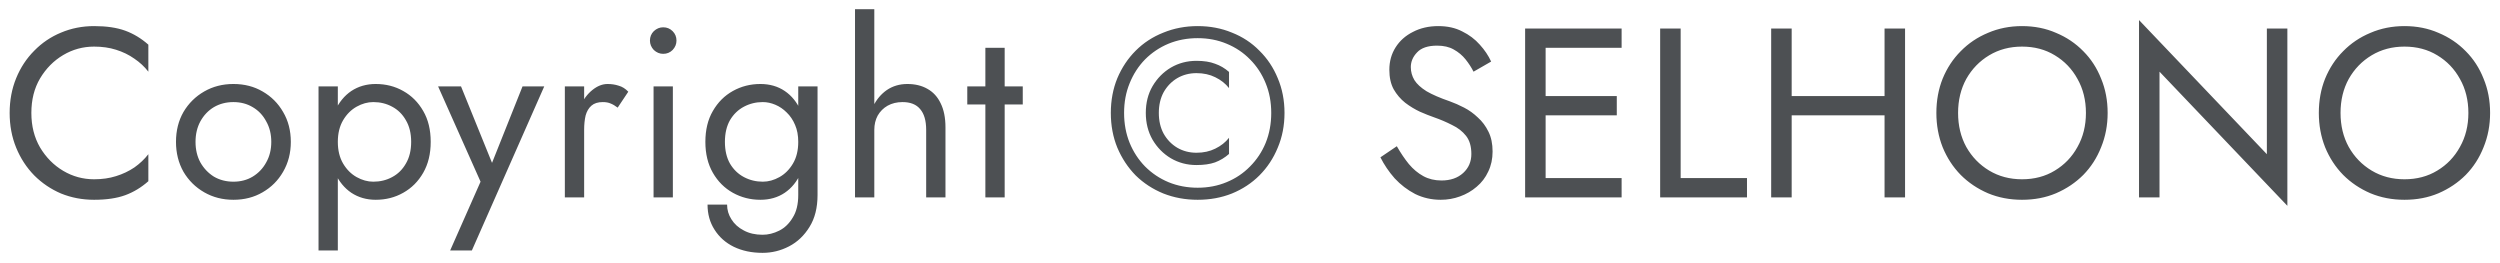 <svg width="228" height="24" viewBox="0 0 228 24" fill="none" xmlns="http://www.w3.org/2000/svg">
<path d="M2.86 10.3C2.86 11.488 3.124 12.537 3.652 13.446C4.195 14.355 4.899 15.067 5.764 15.58C6.629 16.093 7.568 16.35 8.58 16.35C9.313 16.35 9.981 16.255 10.582 16.064C11.198 15.873 11.755 15.609 12.254 15.272C12.753 14.92 13.178 14.517 13.53 14.062V16.526C12.885 17.098 12.181 17.523 11.418 17.802C10.655 18.081 9.709 18.22 8.58 18.22C7.509 18.22 6.505 18.029 5.566 17.648C4.642 17.252 3.828 16.702 3.124 15.998C2.42 15.279 1.87 14.436 1.474 13.468C1.078 12.5 0.88 11.444 0.88 10.3C0.88 9.156 1.078 8.1 1.474 7.132C1.87 6.164 2.42 5.328 3.124 4.624C3.828 3.905 4.642 3.355 5.566 2.974C6.505 2.578 7.509 2.38 8.58 2.38C9.709 2.38 10.655 2.519 11.418 2.798C12.181 3.077 12.885 3.502 13.53 4.074V6.538C13.178 6.083 12.753 5.687 12.254 5.35C11.755 4.998 11.198 4.727 10.582 4.536C9.981 4.345 9.313 4.25 8.58 4.25C7.568 4.25 6.629 4.507 5.764 5.02C4.899 5.533 4.195 6.245 3.652 7.154C3.124 8.049 2.86 9.097 2.86 10.3ZM16.05 12.94C16.05 11.913 16.278 11.004 16.733 10.212C17.202 9.42 17.832 8.797 18.625 8.342C19.416 7.887 20.304 7.66 21.287 7.66C22.284 7.66 23.171 7.887 23.948 8.342C24.741 8.797 25.364 9.42 25.819 10.212C26.288 11.004 26.523 11.913 26.523 12.94C26.523 13.952 26.288 14.861 25.819 15.668C25.364 16.46 24.741 17.083 23.948 17.538C23.171 17.993 22.284 18.22 21.287 18.22C20.304 18.22 19.416 17.993 18.625 17.538C17.832 17.083 17.202 16.46 16.733 15.668C16.278 14.861 16.05 13.952 16.05 12.94ZM17.832 12.94C17.832 13.644 17.979 14.267 18.273 14.81C18.581 15.353 18.991 15.785 19.505 16.108C20.032 16.416 20.627 16.57 21.287 16.57C21.947 16.57 22.533 16.416 23.047 16.108C23.575 15.785 23.985 15.353 24.279 14.81C24.587 14.267 24.741 13.644 24.741 12.94C24.741 12.236 24.587 11.613 24.279 11.07C23.985 10.513 23.575 10.08 23.047 9.772C22.533 9.464 21.947 9.31 21.287 9.31C20.627 9.31 20.032 9.464 19.505 9.772C18.991 10.08 18.581 10.513 18.273 11.07C17.979 11.613 17.832 12.236 17.832 12.94ZM30.81 22.84H29.05V7.88H30.81V22.84ZM39.28 12.94C39.28 14.025 39.053 14.964 38.598 15.756C38.144 16.548 37.535 17.157 36.772 17.582C36.024 18.007 35.188 18.22 34.264 18.22C33.428 18.22 32.688 18.007 32.042 17.582C31.412 17.157 30.913 16.548 30.546 15.756C30.194 14.964 30.018 14.025 30.018 12.94C30.018 11.84 30.194 10.901 30.546 10.124C30.913 9.332 31.412 8.723 32.042 8.298C32.688 7.873 33.428 7.66 34.264 7.66C35.188 7.66 36.024 7.873 36.772 8.298C37.535 8.723 38.144 9.332 38.598 10.124C39.053 10.901 39.28 11.84 39.28 12.94ZM37.498 12.94C37.498 12.163 37.337 11.503 37.014 10.96C36.706 10.417 36.288 10.007 35.76 9.728C35.247 9.449 34.675 9.31 34.044 9.31C33.531 9.31 33.025 9.449 32.526 9.728C32.028 10.007 31.617 10.417 31.294 10.96C30.972 11.503 30.81 12.163 30.81 12.94C30.81 13.717 30.972 14.377 31.294 14.92C31.617 15.463 32.028 15.873 32.526 16.152C33.025 16.431 33.531 16.57 34.044 16.57C34.675 16.57 35.247 16.431 35.76 16.152C36.288 15.873 36.706 15.463 37.014 14.92C37.337 14.377 37.498 13.717 37.498 12.94ZM49.635 7.88L43.035 22.84H41.055L43.827 16.57L39.955 7.88H42.045L45.257 15.8L44.531 15.712L47.655 7.88H49.635ZM53.274 7.88V18H51.514V7.88H53.274ZM56.332 9.816C56.098 9.64 55.885 9.515 55.694 9.442C55.504 9.354 55.262 9.31 54.968 9.31C54.528 9.31 54.184 9.42 53.934 9.64C53.685 9.86 53.509 10.161 53.406 10.542C53.318 10.923 53.274 11.356 53.274 11.84H52.482C52.482 11.033 52.622 10.322 52.9 9.706C53.194 9.075 53.568 8.577 54.022 8.21C54.477 7.843 54.939 7.66 55.408 7.66C55.775 7.66 56.112 7.711 56.42 7.814C56.743 7.902 57.036 8.085 57.3 8.364L56.332 9.816ZM59.275 3.7C59.275 3.363 59.393 3.077 59.627 2.842C59.877 2.607 60.163 2.49 60.485 2.49C60.823 2.49 61.109 2.607 61.343 2.842C61.578 3.077 61.695 3.363 61.695 3.7C61.695 4.023 61.578 4.309 61.343 4.558C61.109 4.793 60.823 4.91 60.485 4.91C60.163 4.91 59.877 4.793 59.627 4.558C59.393 4.309 59.275 4.023 59.275 3.7ZM59.605 7.88H61.365V18H59.605V7.88ZM64.528 18.66H66.31C66.31 19.144 66.442 19.591 66.706 20.002C66.97 20.427 67.344 20.765 67.828 21.014C68.312 21.278 68.884 21.41 69.544 21.41C70.058 21.41 70.564 21.285 71.062 21.036C71.561 20.787 71.972 20.391 72.294 19.848C72.632 19.32 72.8 18.631 72.8 17.78V7.88H74.56V17.78C74.56 18.939 74.318 19.907 73.834 20.684C73.35 21.476 72.727 22.07 71.964 22.466C71.202 22.862 70.395 23.06 69.544 23.06C68.562 23.06 67.689 22.877 66.926 22.51C66.178 22.143 65.592 21.623 65.166 20.948C64.741 20.288 64.528 19.525 64.528 18.66ZM64.33 12.94C64.33 11.84 64.558 10.901 65.012 10.124C65.467 9.332 66.076 8.723 66.838 8.298C67.601 7.873 68.437 7.66 69.346 7.66C70.197 7.66 70.938 7.873 71.568 8.298C72.199 8.723 72.69 9.332 73.042 10.124C73.409 10.901 73.592 11.84 73.592 12.94C73.592 14.025 73.409 14.964 73.042 15.756C72.69 16.548 72.199 17.157 71.568 17.582C70.938 18.007 70.197 18.22 69.346 18.22C68.437 18.22 67.601 18.007 66.838 17.582C66.076 17.157 65.467 16.548 65.012 15.756C64.558 14.964 64.33 14.025 64.33 12.94ZM66.112 12.94C66.112 13.717 66.266 14.377 66.574 14.92C66.897 15.463 67.322 15.873 67.85 16.152C68.378 16.431 68.95 16.57 69.566 16.57C70.08 16.57 70.586 16.431 71.084 16.152C71.583 15.873 71.994 15.463 72.316 14.92C72.639 14.377 72.8 13.717 72.8 12.94C72.8 12.353 72.705 11.84 72.514 11.4C72.324 10.945 72.067 10.564 71.744 10.256C71.436 9.948 71.092 9.713 70.71 9.552C70.329 9.391 69.948 9.31 69.566 9.31C68.95 9.31 68.378 9.449 67.85 9.728C67.322 10.007 66.897 10.417 66.574 10.96C66.266 11.503 66.112 12.163 66.112 12.94ZM79.737 0.84V18H77.977V0.84H79.737ZM84.467 11.84C84.467 11.004 84.284 10.373 83.917 9.948C83.565 9.523 83.03 9.31 82.311 9.31C81.798 9.31 81.343 9.42 80.947 9.64C80.566 9.86 80.265 10.161 80.045 10.542C79.84 10.923 79.737 11.356 79.737 11.84H79.165C79.165 11.033 79.319 10.322 79.627 9.706C79.935 9.075 80.353 8.577 80.881 8.21C81.424 7.843 82.047 7.66 82.751 7.66C83.455 7.66 84.064 7.807 84.577 8.1C85.105 8.393 85.508 8.833 85.787 9.42C86.08 10.007 86.227 10.74 86.227 11.62V18H84.467V11.84ZM88.216 7.88H93.276V9.53H88.216V7.88ZM89.866 4.36H91.626V18H89.866V4.36ZM105.685 10.3C105.685 11.019 105.831 11.649 106.125 12.192C106.433 12.735 106.843 13.16 107.357 13.468C107.885 13.776 108.471 13.93 109.117 13.93C109.762 13.93 110.334 13.805 110.833 13.556C111.346 13.307 111.764 12.977 112.087 12.566V14.04C111.705 14.377 111.28 14.634 110.811 14.81C110.356 14.971 109.791 15.052 109.117 15.052C108.266 15.052 107.489 14.847 106.785 14.436C106.095 14.025 105.538 13.461 105.113 12.742C104.702 12.023 104.497 11.209 104.497 10.3C104.497 9.376 104.702 8.562 105.113 7.858C105.538 7.139 106.095 6.575 106.785 6.164C107.489 5.753 108.266 5.548 109.117 5.548C109.791 5.548 110.356 5.636 110.811 5.812C111.28 5.973 111.705 6.223 112.087 6.56V8.034C111.764 7.623 111.346 7.293 110.833 7.044C110.334 6.795 109.762 6.67 109.117 6.67C108.471 6.67 107.885 6.824 107.357 7.132C106.843 7.44 106.433 7.865 106.125 8.408C105.831 8.951 105.685 9.581 105.685 10.3ZM102.517 10.3C102.517 11.283 102.685 12.192 103.023 13.028C103.36 13.849 103.829 14.568 104.431 15.184C105.047 15.8 105.758 16.277 106.565 16.614C107.386 16.951 108.273 17.12 109.227 17.12C110.18 17.12 111.06 16.951 111.867 16.614C112.688 16.277 113.399 15.8 114.001 15.184C114.617 14.568 115.093 13.849 115.431 13.028C115.768 12.192 115.937 11.283 115.937 10.3C115.937 9.317 115.768 8.415 115.431 7.594C115.093 6.758 114.617 6.032 114.001 5.416C113.399 4.8 112.688 4.323 111.867 3.986C111.06 3.649 110.18 3.48 109.227 3.48C108.273 3.48 107.386 3.649 106.565 3.986C105.758 4.323 105.047 4.8 104.431 5.416C103.829 6.032 103.36 6.758 103.023 7.594C102.685 8.415 102.517 9.317 102.517 10.3ZM101.307 10.3C101.307 9.156 101.505 8.1 101.901 7.132C102.311 6.164 102.869 5.328 103.573 4.624C104.291 3.905 105.135 3.355 106.103 2.974C107.071 2.578 108.112 2.38 109.227 2.38C110.356 2.38 111.397 2.578 112.351 2.974C113.319 3.355 114.155 3.905 114.859 4.624C115.577 5.328 116.135 6.164 116.531 7.132C116.941 8.1 117.147 9.156 117.147 10.3C117.147 11.444 116.941 12.5 116.531 13.468C116.135 14.436 115.577 15.279 114.859 15.998C114.155 16.702 113.319 17.252 112.351 17.648C111.397 18.029 110.356 18.22 109.227 18.22C108.112 18.22 107.071 18.029 106.103 17.648C105.135 17.252 104.291 16.702 103.573 15.998C102.869 15.279 102.311 14.436 101.901 13.468C101.505 12.5 101.307 11.444 101.307 10.3ZM127.39 13.336C127.742 13.952 128.109 14.495 128.49 14.964C128.886 15.433 129.326 15.8 129.81 16.064C130.294 16.328 130.844 16.46 131.46 16.46C132.281 16.46 132.941 16.233 133.44 15.778C133.939 15.323 134.188 14.744 134.188 14.04C134.188 13.351 134.027 12.801 133.704 12.39C133.381 11.979 132.956 11.649 132.428 11.4C131.915 11.136 131.365 10.901 130.778 10.696C130.397 10.564 129.971 10.395 129.502 10.19C129.033 9.97 128.585 9.699 128.16 9.376C127.735 9.039 127.383 8.628 127.104 8.144C126.84 7.66 126.708 7.066 126.708 6.362C126.708 5.599 126.899 4.917 127.28 4.316C127.661 3.715 128.189 3.245 128.864 2.908C129.539 2.556 130.309 2.38 131.174 2.38C132.01 2.38 132.736 2.541 133.352 2.864C133.983 3.172 134.518 3.575 134.958 4.074C135.398 4.558 135.743 5.071 135.992 5.614L134.386 6.538C134.195 6.157 133.953 5.783 133.66 5.416C133.367 5.049 133.007 4.749 132.582 4.514C132.171 4.279 131.665 4.162 131.064 4.162C130.228 4.162 129.619 4.367 129.238 4.778C128.857 5.174 128.666 5.621 128.666 6.12C128.666 6.545 128.776 6.941 128.996 7.308C129.216 7.66 129.583 7.997 130.096 8.32C130.624 8.628 131.335 8.936 132.23 9.244C132.641 9.391 133.073 9.581 133.528 9.816C133.983 10.051 134.401 10.351 134.782 10.718C135.178 11.07 135.501 11.503 135.75 12.016C135.999 12.515 136.124 13.116 136.124 13.82C136.124 14.495 135.992 15.103 135.728 15.646C135.479 16.189 135.127 16.651 134.672 17.032C134.232 17.413 133.726 17.707 133.154 17.912C132.597 18.117 132.01 18.22 131.394 18.22C130.558 18.22 129.781 18.044 129.062 17.692C128.358 17.325 127.735 16.849 127.192 16.262C126.664 15.661 126.231 15.023 125.894 14.348L127.39 13.336ZM140.125 18V16.24H147.891V18H140.125ZM140.125 4.36V2.6H147.891V4.36H140.125ZM140.125 10.52V8.76H147.451V10.52H140.125ZM139.091 2.6H140.961V18H139.091V2.6ZM151.406 2.6H153.276V16.24H159.326V18H151.406V2.6ZM162.565 10.52V8.76H173.125V10.52H162.565ZM171.871 2.6H173.741V18H171.871V2.6ZM161.531 2.6H163.401V18H161.531V2.6ZM178.577 10.3C178.577 11.459 178.827 12.493 179.325 13.402C179.839 14.311 180.535 15.03 181.415 15.558C182.295 16.086 183.293 16.35 184.407 16.35C185.537 16.35 186.534 16.086 187.399 15.558C188.279 15.03 188.969 14.311 189.467 13.402C189.981 12.493 190.237 11.459 190.237 10.3C190.237 9.141 189.981 8.107 189.467 7.198C188.969 6.289 188.279 5.57 187.399 5.042C186.534 4.514 185.537 4.25 184.407 4.25C183.293 4.25 182.295 4.514 181.415 5.042C180.535 5.57 179.839 6.289 179.325 7.198C178.827 8.107 178.577 9.141 178.577 10.3ZM176.597 10.3C176.597 9.171 176.788 8.129 177.169 7.176C177.565 6.208 178.115 5.372 178.819 4.668C179.523 3.949 180.352 3.392 181.305 2.996C182.259 2.585 183.293 2.38 184.407 2.38C185.537 2.38 186.571 2.585 187.509 2.996C188.463 3.392 189.291 3.949 189.995 4.668C190.699 5.372 191.242 6.208 191.623 7.176C192.019 8.129 192.217 9.171 192.217 10.3C192.217 11.415 192.019 12.456 191.623 13.424C191.242 14.392 190.699 15.235 189.995 15.954C189.291 16.658 188.463 17.215 187.509 17.626C186.571 18.022 185.537 18.22 184.407 18.22C183.293 18.22 182.259 18.022 181.305 17.626C180.352 17.215 179.523 16.658 178.819 15.954C178.115 15.235 177.565 14.392 177.169 13.424C176.788 12.456 176.597 11.415 176.597 10.3ZM206.738 2.6H208.608V18.77L196.948 6.538V18H195.078V1.83L206.738 14.062V2.6ZM213.457 10.3C213.457 11.459 213.706 12.493 214.205 13.402C214.718 14.311 215.415 15.03 216.295 15.558C217.175 16.086 218.172 16.35 219.287 16.35C220.416 16.35 221.413 16.086 222.279 15.558C223.159 15.03 223.848 14.311 224.347 13.402C224.86 12.493 225.117 11.459 225.117 10.3C225.117 9.141 224.86 8.107 224.347 7.198C223.848 6.289 223.159 5.57 222.279 5.042C221.413 4.514 220.416 4.25 219.287 4.25C218.172 4.25 217.175 4.514 216.295 5.042C215.415 5.57 214.718 6.289 214.205 7.198C213.706 8.107 213.457 9.141 213.457 10.3ZM211.477 10.3C211.477 9.171 211.667 8.129 212.049 7.176C212.445 6.208 212.995 5.372 213.699 4.668C214.403 3.949 215.231 3.392 216.185 2.996C217.138 2.585 218.172 2.38 219.287 2.38C220.416 2.38 221.45 2.585 222.389 2.996C223.342 3.392 224.171 3.949 224.875 4.668C225.579 5.372 226.121 6.208 226.503 7.176C226.899 8.129 227.097 9.171 227.097 10.3C227.097 11.415 226.899 12.456 226.503 13.424C226.121 14.392 225.579 15.235 224.875 15.954C224.171 16.658 223.342 17.215 222.389 17.626C221.45 18.022 220.416 18.22 219.287 18.22C218.172 18.22 217.138 18.022 216.185 17.626C215.231 17.215 214.403 16.658 213.699 15.954C212.995 15.235 212.445 14.392 212.049 13.424C211.667 12.456 211.477 11.415 211.477 10.3Z" fill="#4D5053"/>
</svg>
